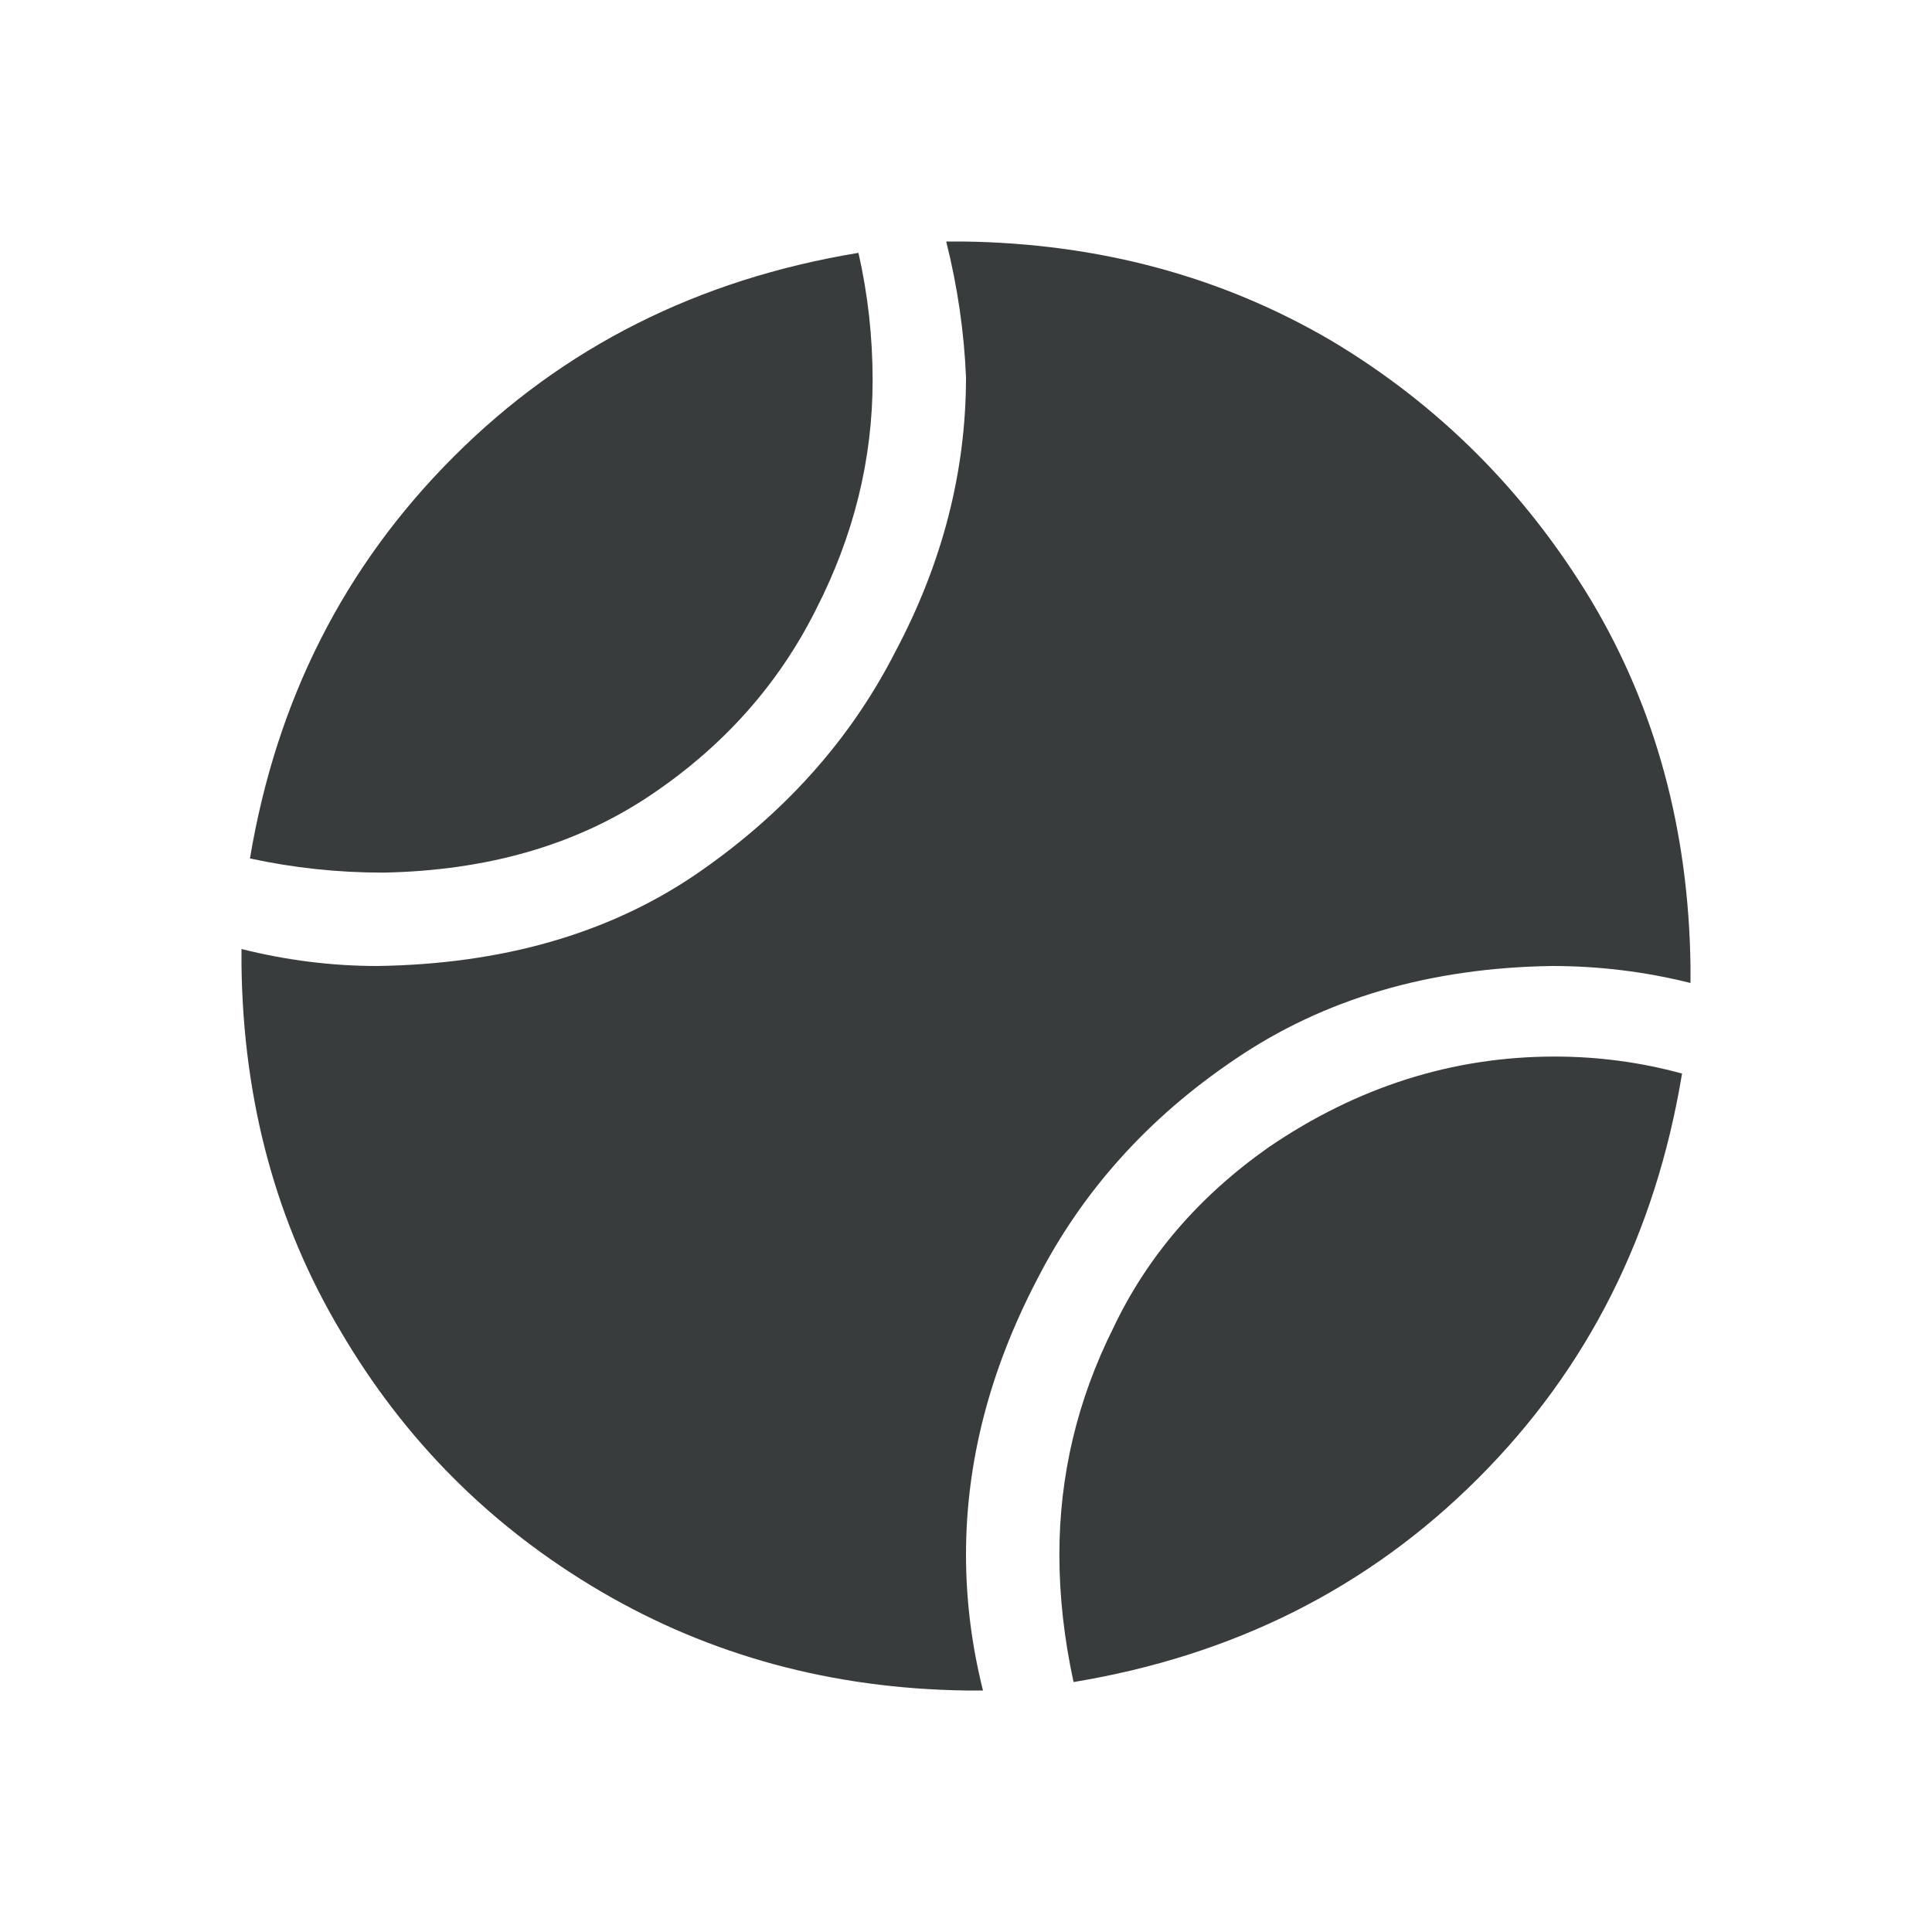 <svg width="24" height="24" viewBox="0 0 24 24" fill="none" xmlns="http://www.w3.org/2000/svg">
<path d="M15.762 14.25C16.863 13.5 18.047 13.125 19.312 13.125C19.852 13.125 20.379 13.195 20.895 13.336C20.566 15.328 19.723 17.004 18.363 18.363C17.004 19.723 15.328 20.566 13.336 20.895C13.219 20.355 13.16 19.828 13.16 19.312C13.16 18.328 13.383 17.391 13.828 16.5C14.25 15.609 14.895 14.859 15.762 14.25ZM4.758 10.84C4.195 10.84 3.645 10.781 3.105 10.664C3.434 8.695 4.277 7.031 5.637 5.672C6.996 4.312 8.672 3.469 10.664 3.141C10.781 3.656 10.84 4.184 10.84 4.723C10.84 5.707 10.605 6.656 10.137 7.57C9.668 8.508 8.977 9.281 8.062 9.891C7.148 10.5 6.047 10.816 4.758 10.84ZM11.965 3C13.652 3.023 15.176 3.434 16.535 4.23C17.871 5.027 18.949 6.105 19.77 7.465C20.566 8.801 20.977 10.312 21 12C21 12.047 21 12.082 21 12.105C21 12.152 21 12.188 21 12.211C20.438 12.07 19.863 12 19.277 12C17.754 12.023 16.441 12.41 15.34 13.16C14.262 13.887 13.441 14.801 12.879 15.902C12.293 17.027 12 18.164 12 19.312C12 19.875 12.07 20.438 12.211 21C12.164 21 12.129 21 12.105 21C12.082 21 12.047 21 12 21C10.336 20.977 8.824 20.566 7.465 19.77C6.105 18.973 5.027 17.895 4.23 16.535C3.434 15.199 3.023 13.688 3 12C3 11.953 3 11.918 3 11.895C3 11.871 3 11.836 3 11.789C3.562 11.93 4.125 12 4.688 12C6.234 11.977 7.547 11.602 8.625 10.875C9.727 10.125 10.559 9.199 11.121 8.098C11.707 6.996 12 5.859 12 4.688C11.977 4.125 11.895 3.562 11.754 3C11.801 3 11.836 3 11.859 3C11.906 3 11.941 3 11.965 3Z" fill="#393C3C"/>
</svg>
